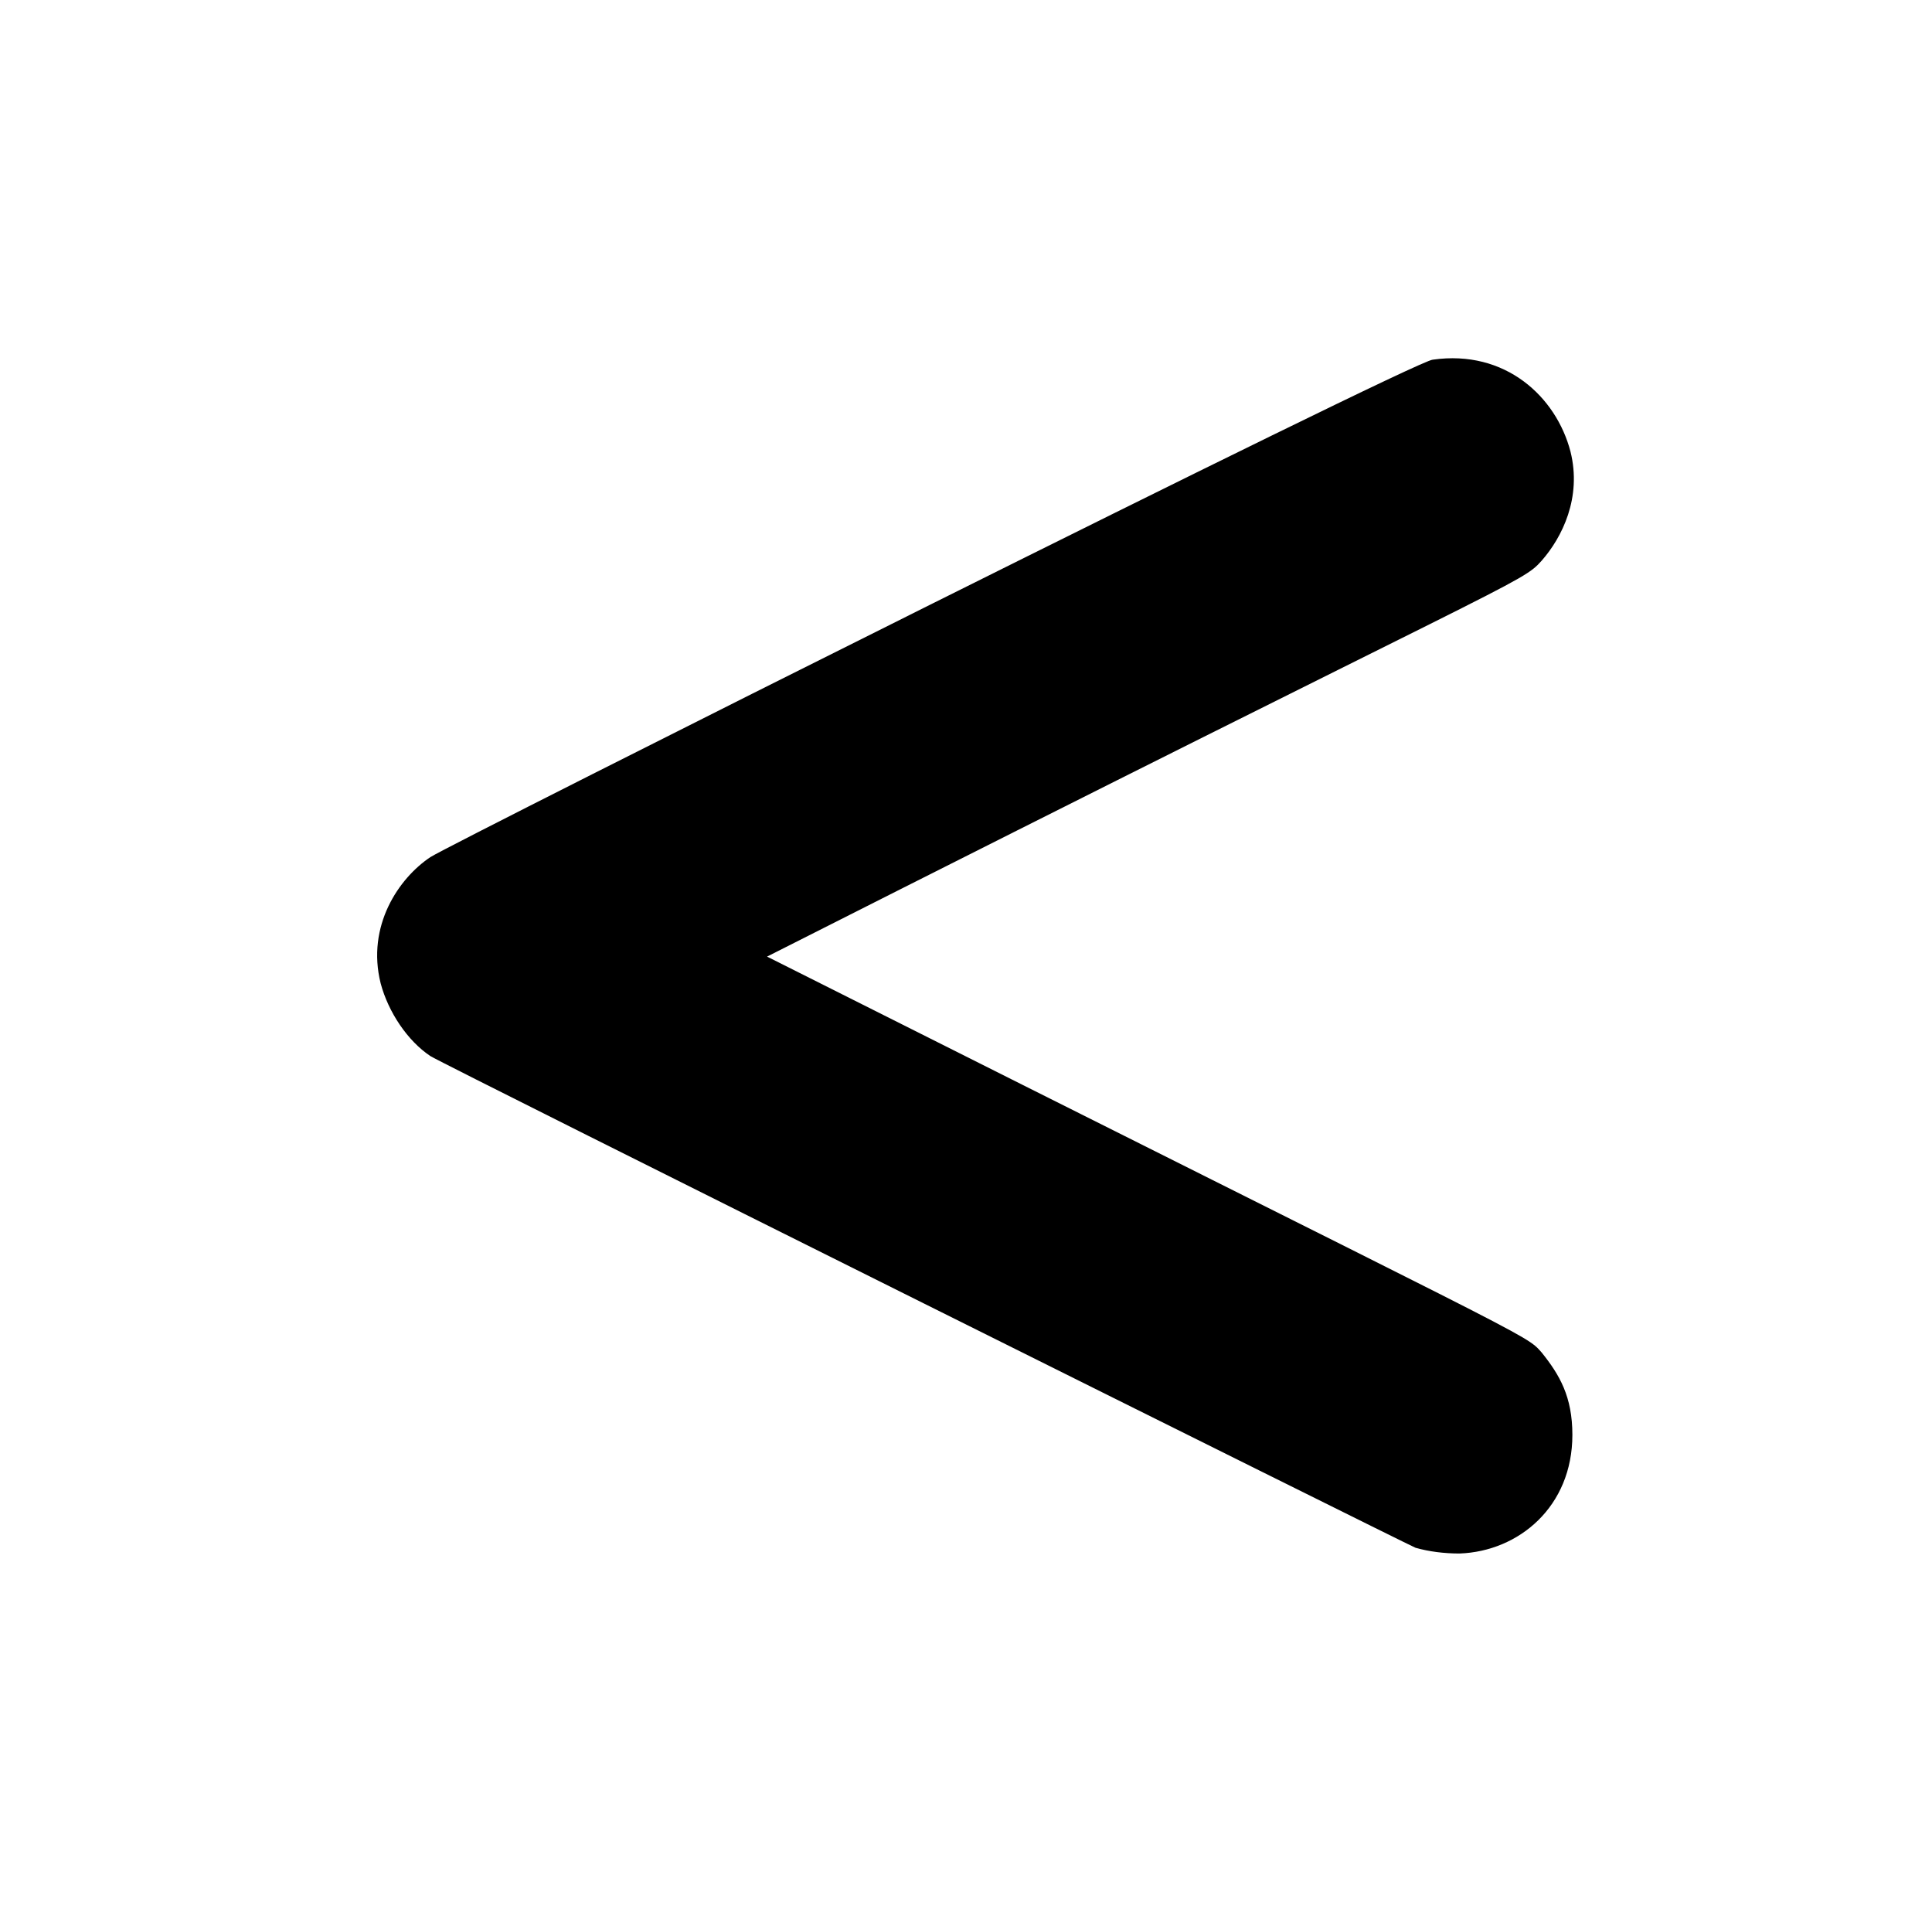 <?xml version="1.0" standalone="no"?>
<!DOCTYPE svg PUBLIC "-//W3C//DTD SVG 1.1//EN" "http://www.w3.org/Graphics/SVG/1.1/DTD/svg11.dtd" >
<svg xmlns="http://www.w3.org/2000/svg" xmlns:xlink="http://www.w3.org/1999/xlink" version="1.1" viewBox="-10 0 1010 1000">
  <g transform="matrix(1 0 0 -1 0 800)">
   <path fill="currentColor"
d="M739 612c-8.897 0 -513.914 -253.276 -524 -260c-16.542 -11.028 -33.519 -35.925 -26 -66c4 -15 14 -30 26 -38c6 -4 510 -255 515 -257c7 -2 15 -3 23 -3c31.104 1.111 59 24.598 59 62c0 20.034 -6.696 31.37 -16 43
c-9.095 10.232 0.575 3.173 -405 207c394.792 199.665 394.017 194.644 405 207c10.612 12.128 21.035 32.861 15 57c-7.463 28.607 -34.033 53.424 -72 48z" />
  </g>

</svg>
